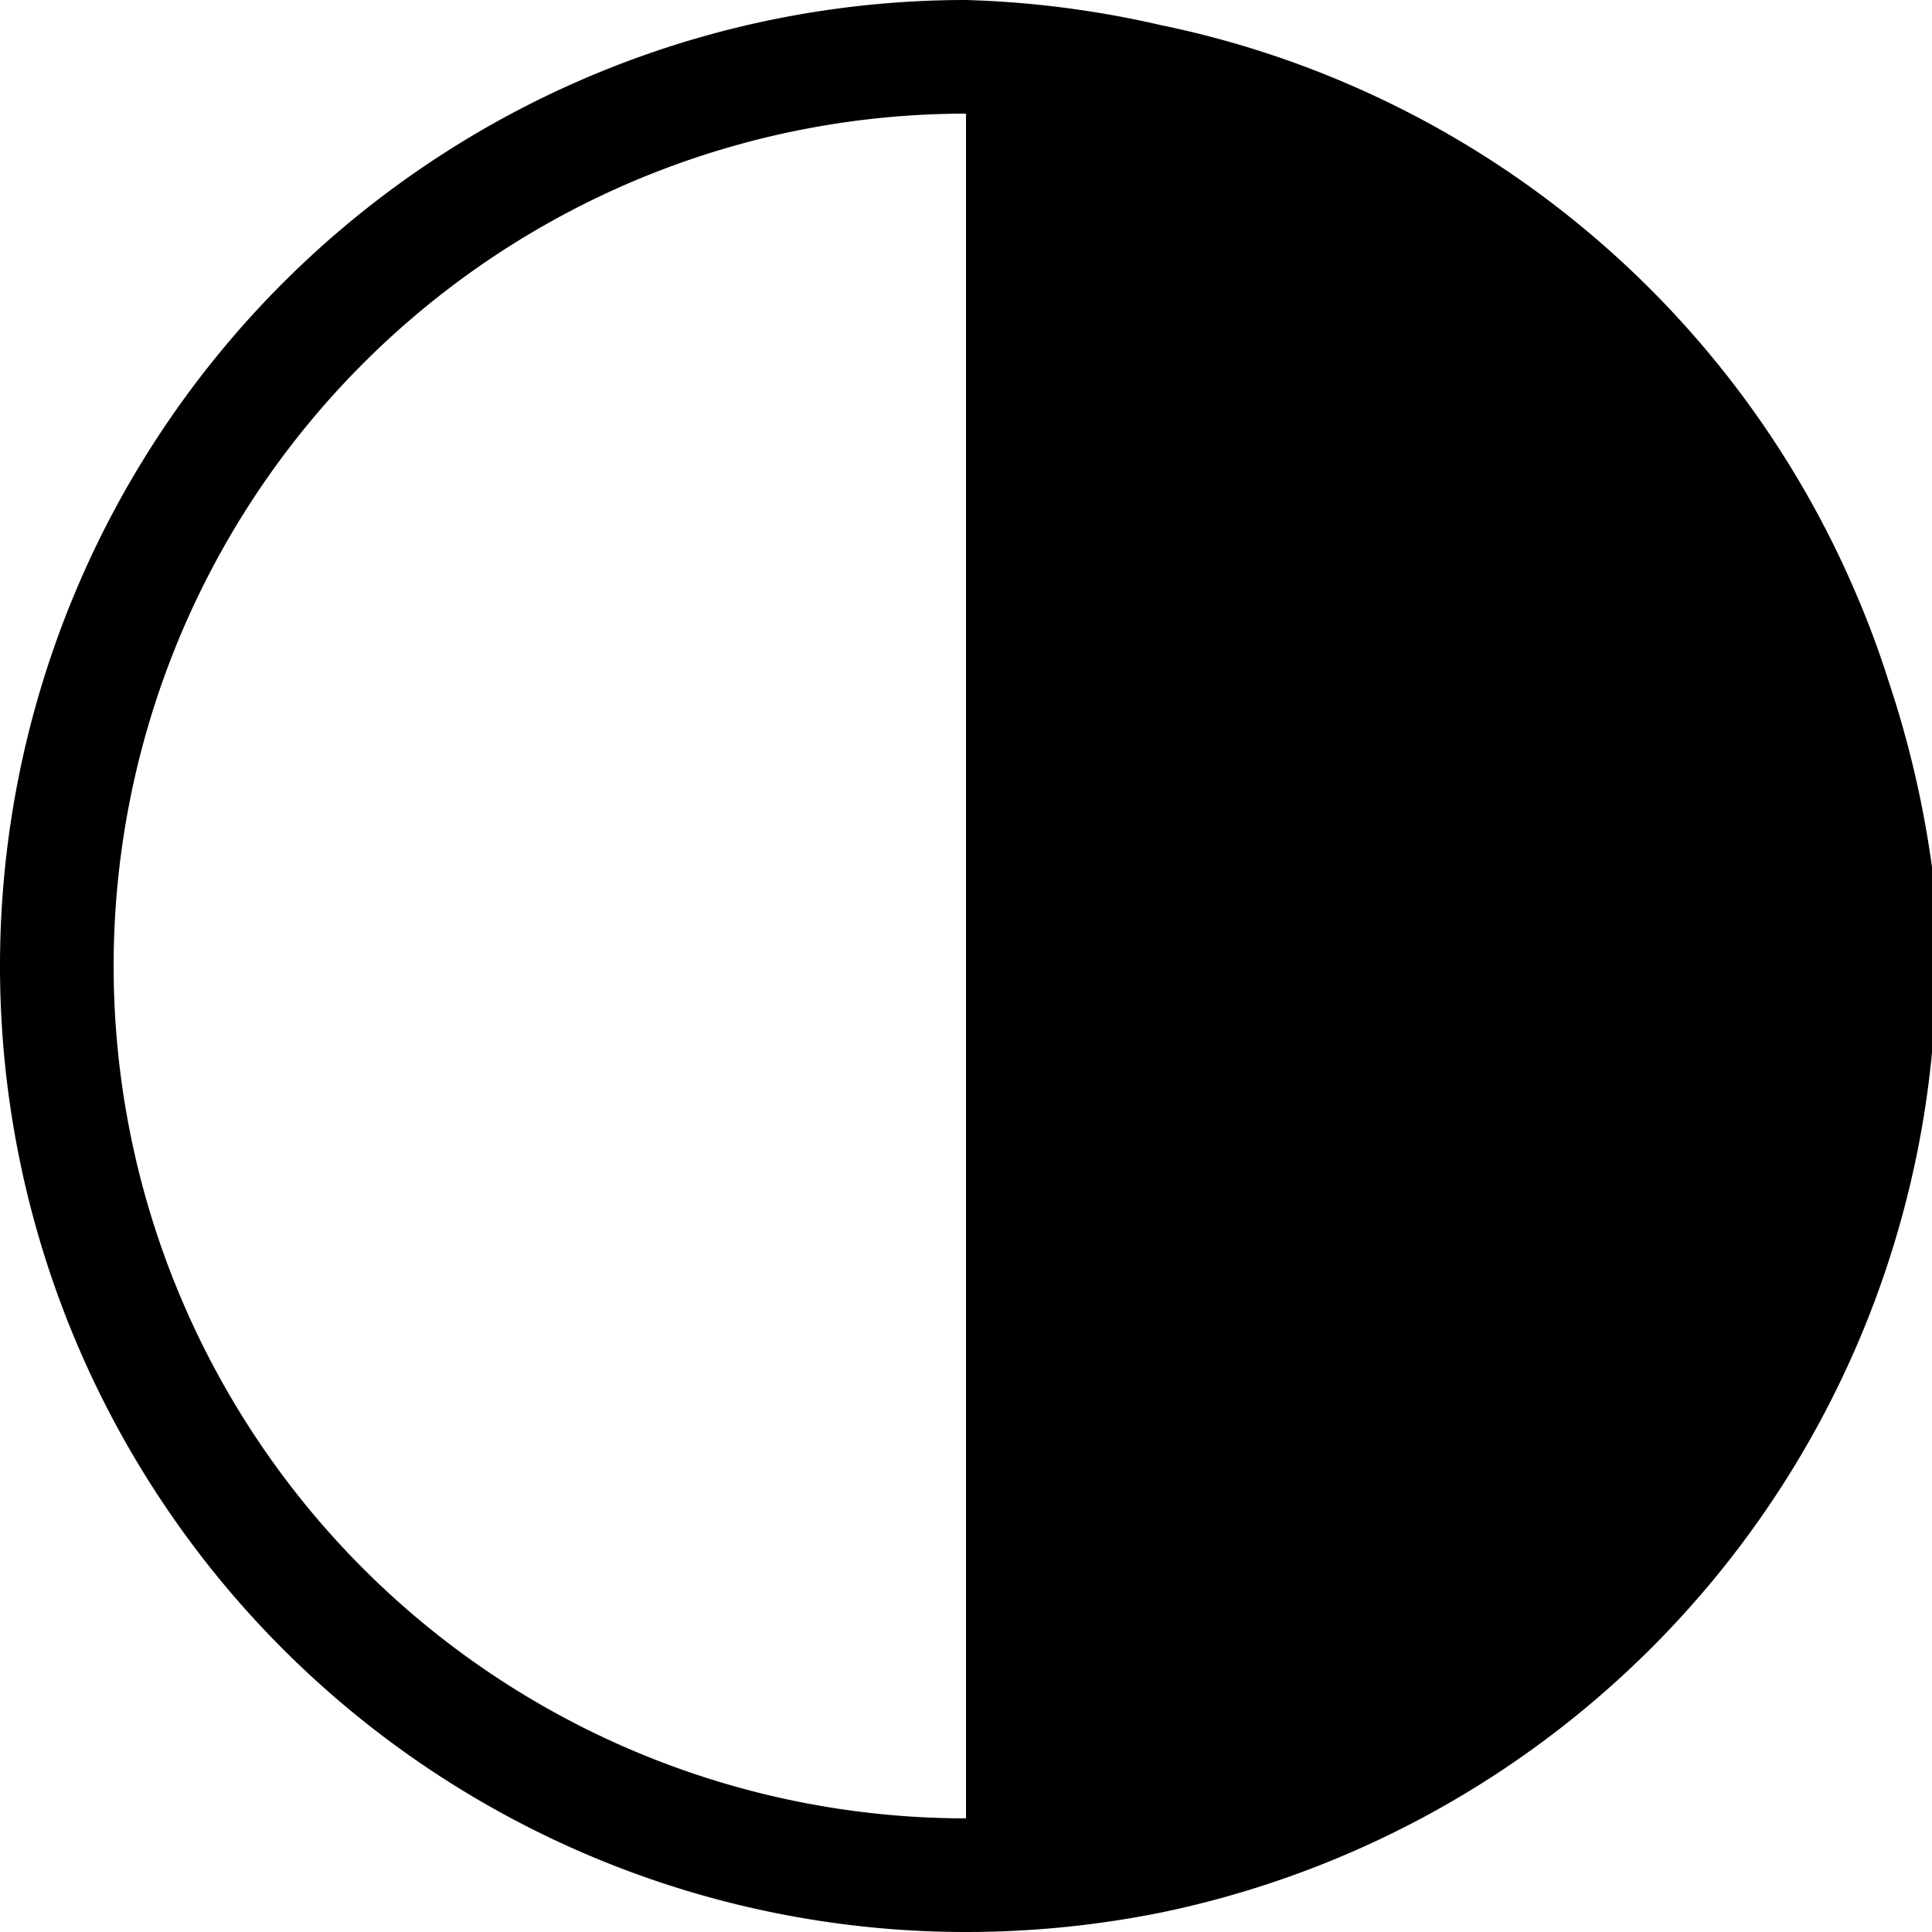 <svg xmlns="http://www.w3.org/2000/svg" viewBox="0 0 17 17"><g id="Layer_2" data-name="Layer 2"><g id="Layer_1-2" data-name="Layer 1"><path d="M17,7.63A9,9,0,0,0,16.62,6a8.21,8.21,0,0,0-.29-.78,8.52,8.52,0,0,0-6.12-5A8.7,8.7,0,0,0,8.5,0a8.5,8.5,0,0,0,0,17,8.7,8.7,0,0,0,1.71-.17A8.56,8.56,0,0,0,17,7.63ZM1,8.5A7.5,7.5,0,0,1,8.5,1V16A7.5,7.5,0,0,1,1,8.5Z"/></g></g></svg>